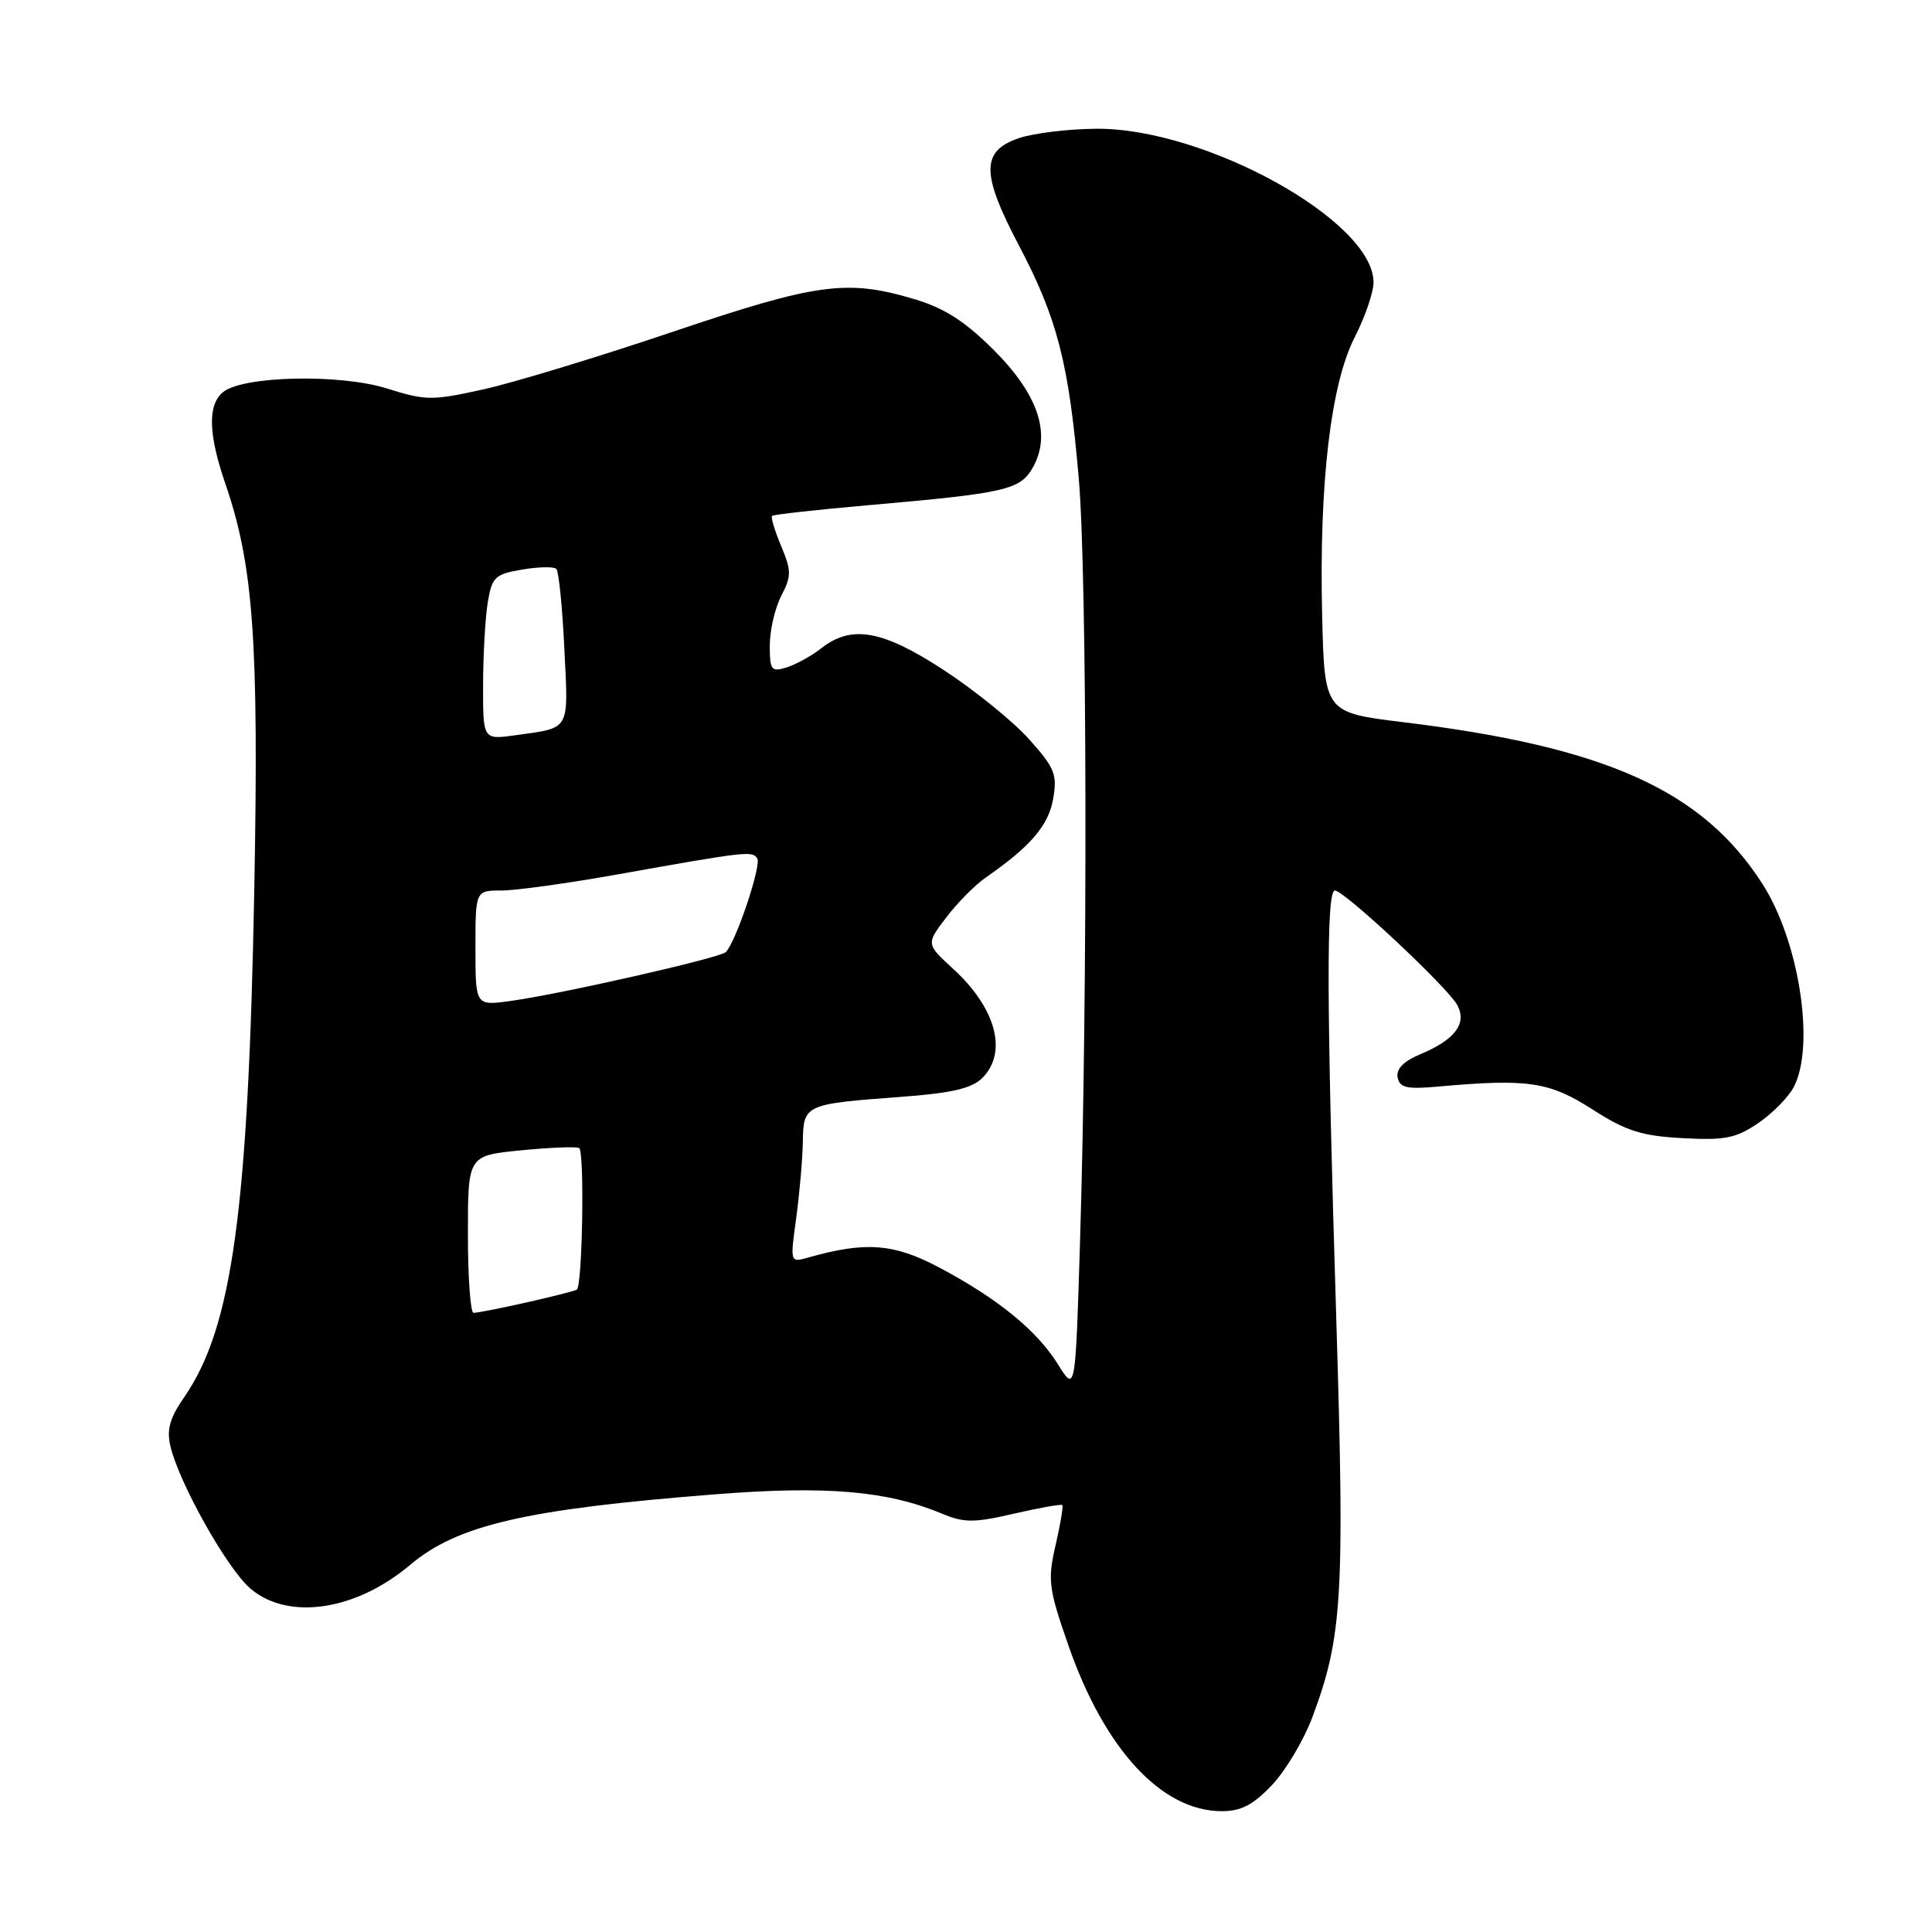 <?xml version="1.0" encoding="UTF-8" standalone="no"?>
<!DOCTYPE svg PUBLIC "-//W3C//DTD SVG 1.1//EN" "http://www.w3.org/Graphics/SVG/1.1/DTD/svg11.dtd" >
<svg xmlns="http://www.w3.org/2000/svg" xmlns:xlink="http://www.w3.org/1999/xlink" version="1.1" viewBox="0 0 256 256">
 <g >
 <path fill="currentColor"
d=" M 168.56 236.51 C 170.37 234.59 172.76 230.57 173.88 227.58 C 177.87 216.93 178.19 211.55 177.07 174.97 C 175.77 132.94 175.72 118.00 176.88 118.00 C 178.12 118.00 191.85 130.85 193.10 133.18 C 194.41 135.63 192.80 137.77 188.18 139.70 C 185.99 140.61 184.98 141.65 185.19 142.76 C 185.46 144.13 186.41 144.35 190.51 143.98 C 202.43 142.91 205.27 143.32 210.97 146.98 C 215.45 149.86 217.51 150.52 222.94 150.81 C 228.54 151.12 230.01 150.83 232.99 148.81 C 234.90 147.50 237.03 145.33 237.72 143.97 C 240.53 138.42 238.38 124.66 233.52 117.10 C 225.58 104.73 212.79 98.97 186.00 95.70 C 175.50 94.42 175.50 94.42 175.19 81.46 C 174.78 64.07 176.33 50.86 179.52 44.66 C 180.88 41.99 182.00 38.73 182.00 37.41 C 182.00 29.28 159.69 16.94 145.23 17.06 C 141.53 17.09 136.93 17.65 135.00 18.31 C 129.99 20.02 129.99 22.99 135.01 32.52 C 140.11 42.20 141.65 48.20 142.95 63.50 C 144.05 76.28 144.13 131.35 143.11 164.50 C 142.50 184.50 142.50 184.50 140.19 180.79 C 137.39 176.28 132.19 172.05 124.37 167.91 C 118.40 164.76 114.67 164.48 107.09 166.63 C 104.69 167.31 104.69 167.31 105.50 161.41 C 105.94 158.16 106.34 153.61 106.38 151.31 C 106.46 146.35 106.59 146.29 119.41 145.34 C 126.11 144.84 128.78 144.22 130.16 142.84 C 133.55 139.45 131.99 133.59 126.32 128.40 C 122.70 125.08 122.70 125.08 125.39 121.56 C 126.86 119.62 129.22 117.24 130.63 116.27 C 136.54 112.17 138.93 109.39 139.55 105.85 C 140.11 102.61 139.76 101.74 136.34 97.93 C 134.23 95.58 129.18 91.49 125.12 88.83 C 116.98 83.50 112.87 82.75 108.88 85.86 C 107.57 86.89 105.49 88.04 104.25 88.43 C 102.20 89.07 102.00 88.81 102.00 85.52 C 102.00 83.53 102.68 80.58 103.52 78.96 C 104.88 76.33 104.88 75.64 103.51 72.36 C 102.66 70.34 102.12 68.54 102.30 68.36 C 102.49 68.18 108.23 67.54 115.07 66.94 C 133.29 65.35 135.19 64.91 136.86 61.94 C 139.34 57.53 137.59 52.28 131.66 46.36 C 127.81 42.53 125.12 40.81 121.07 39.61 C 112.20 36.98 108.24 37.52 89.16 43.96 C 79.45 47.24 68.19 50.67 64.15 51.57 C 57.26 53.10 56.44 53.10 51.29 51.48 C 45.04 49.51 32.15 49.80 29.54 51.97 C 27.50 53.66 27.60 57.52 29.86 64.09 C 33.58 74.92 34.30 84.84 33.70 117.56 C 32.91 160.42 30.78 175.92 24.41 185.13 C 22.50 187.88 22.06 189.44 22.58 191.63 C 23.75 196.57 30.14 207.94 33.22 210.53 C 38.24 214.76 47.15 213.42 54.34 207.36 C 60.61 202.07 69.64 199.98 94.69 198.01 C 109.49 196.84 117.55 197.53 124.85 200.58 C 127.75 201.79 129.08 201.79 134.35 200.57 C 137.73 199.79 140.61 199.28 140.76 199.43 C 140.91 199.58 140.51 201.97 139.87 204.75 C 138.80 209.38 138.94 210.47 141.57 218.03 C 146.37 231.81 153.92 239.98 161.88 239.99 C 164.45 240.00 166.05 239.16 168.56 236.51 Z  M 62.00 163.56 C 62.00 153.12 62.00 153.12 68.99 152.43 C 72.83 152.05 76.32 151.91 76.74 152.12 C 77.46 152.48 77.19 170.09 76.45 170.86 C 76.12 171.21 64.28 173.89 62.75 173.96 C 62.34 173.98 62.00 169.30 62.00 163.56 Z  M 63.00 125.64 C 63.00 118.00 63.00 118.00 66.43 118.00 C 68.32 118.00 75.18 117.05 81.68 115.89 C 98.94 112.81 99.71 112.72 100.34 113.75 C 100.92 114.67 97.49 124.87 96.17 126.16 C 95.38 126.94 74.30 131.72 67.61 132.64 C 63.00 133.27 63.00 133.27 63.00 125.64 Z  M 64.01 90.76 C 64.02 86.77 64.30 81.84 64.63 79.82 C 65.19 76.46 65.58 76.08 69.19 75.47 C 71.36 75.10 73.40 75.06 73.72 75.39 C 74.04 75.71 74.52 80.47 74.78 85.97 C 75.32 97.00 75.67 96.39 68.25 97.43 C 64.00 98.02 64.00 98.02 64.01 90.76 Z "/>
</g>
</svg>